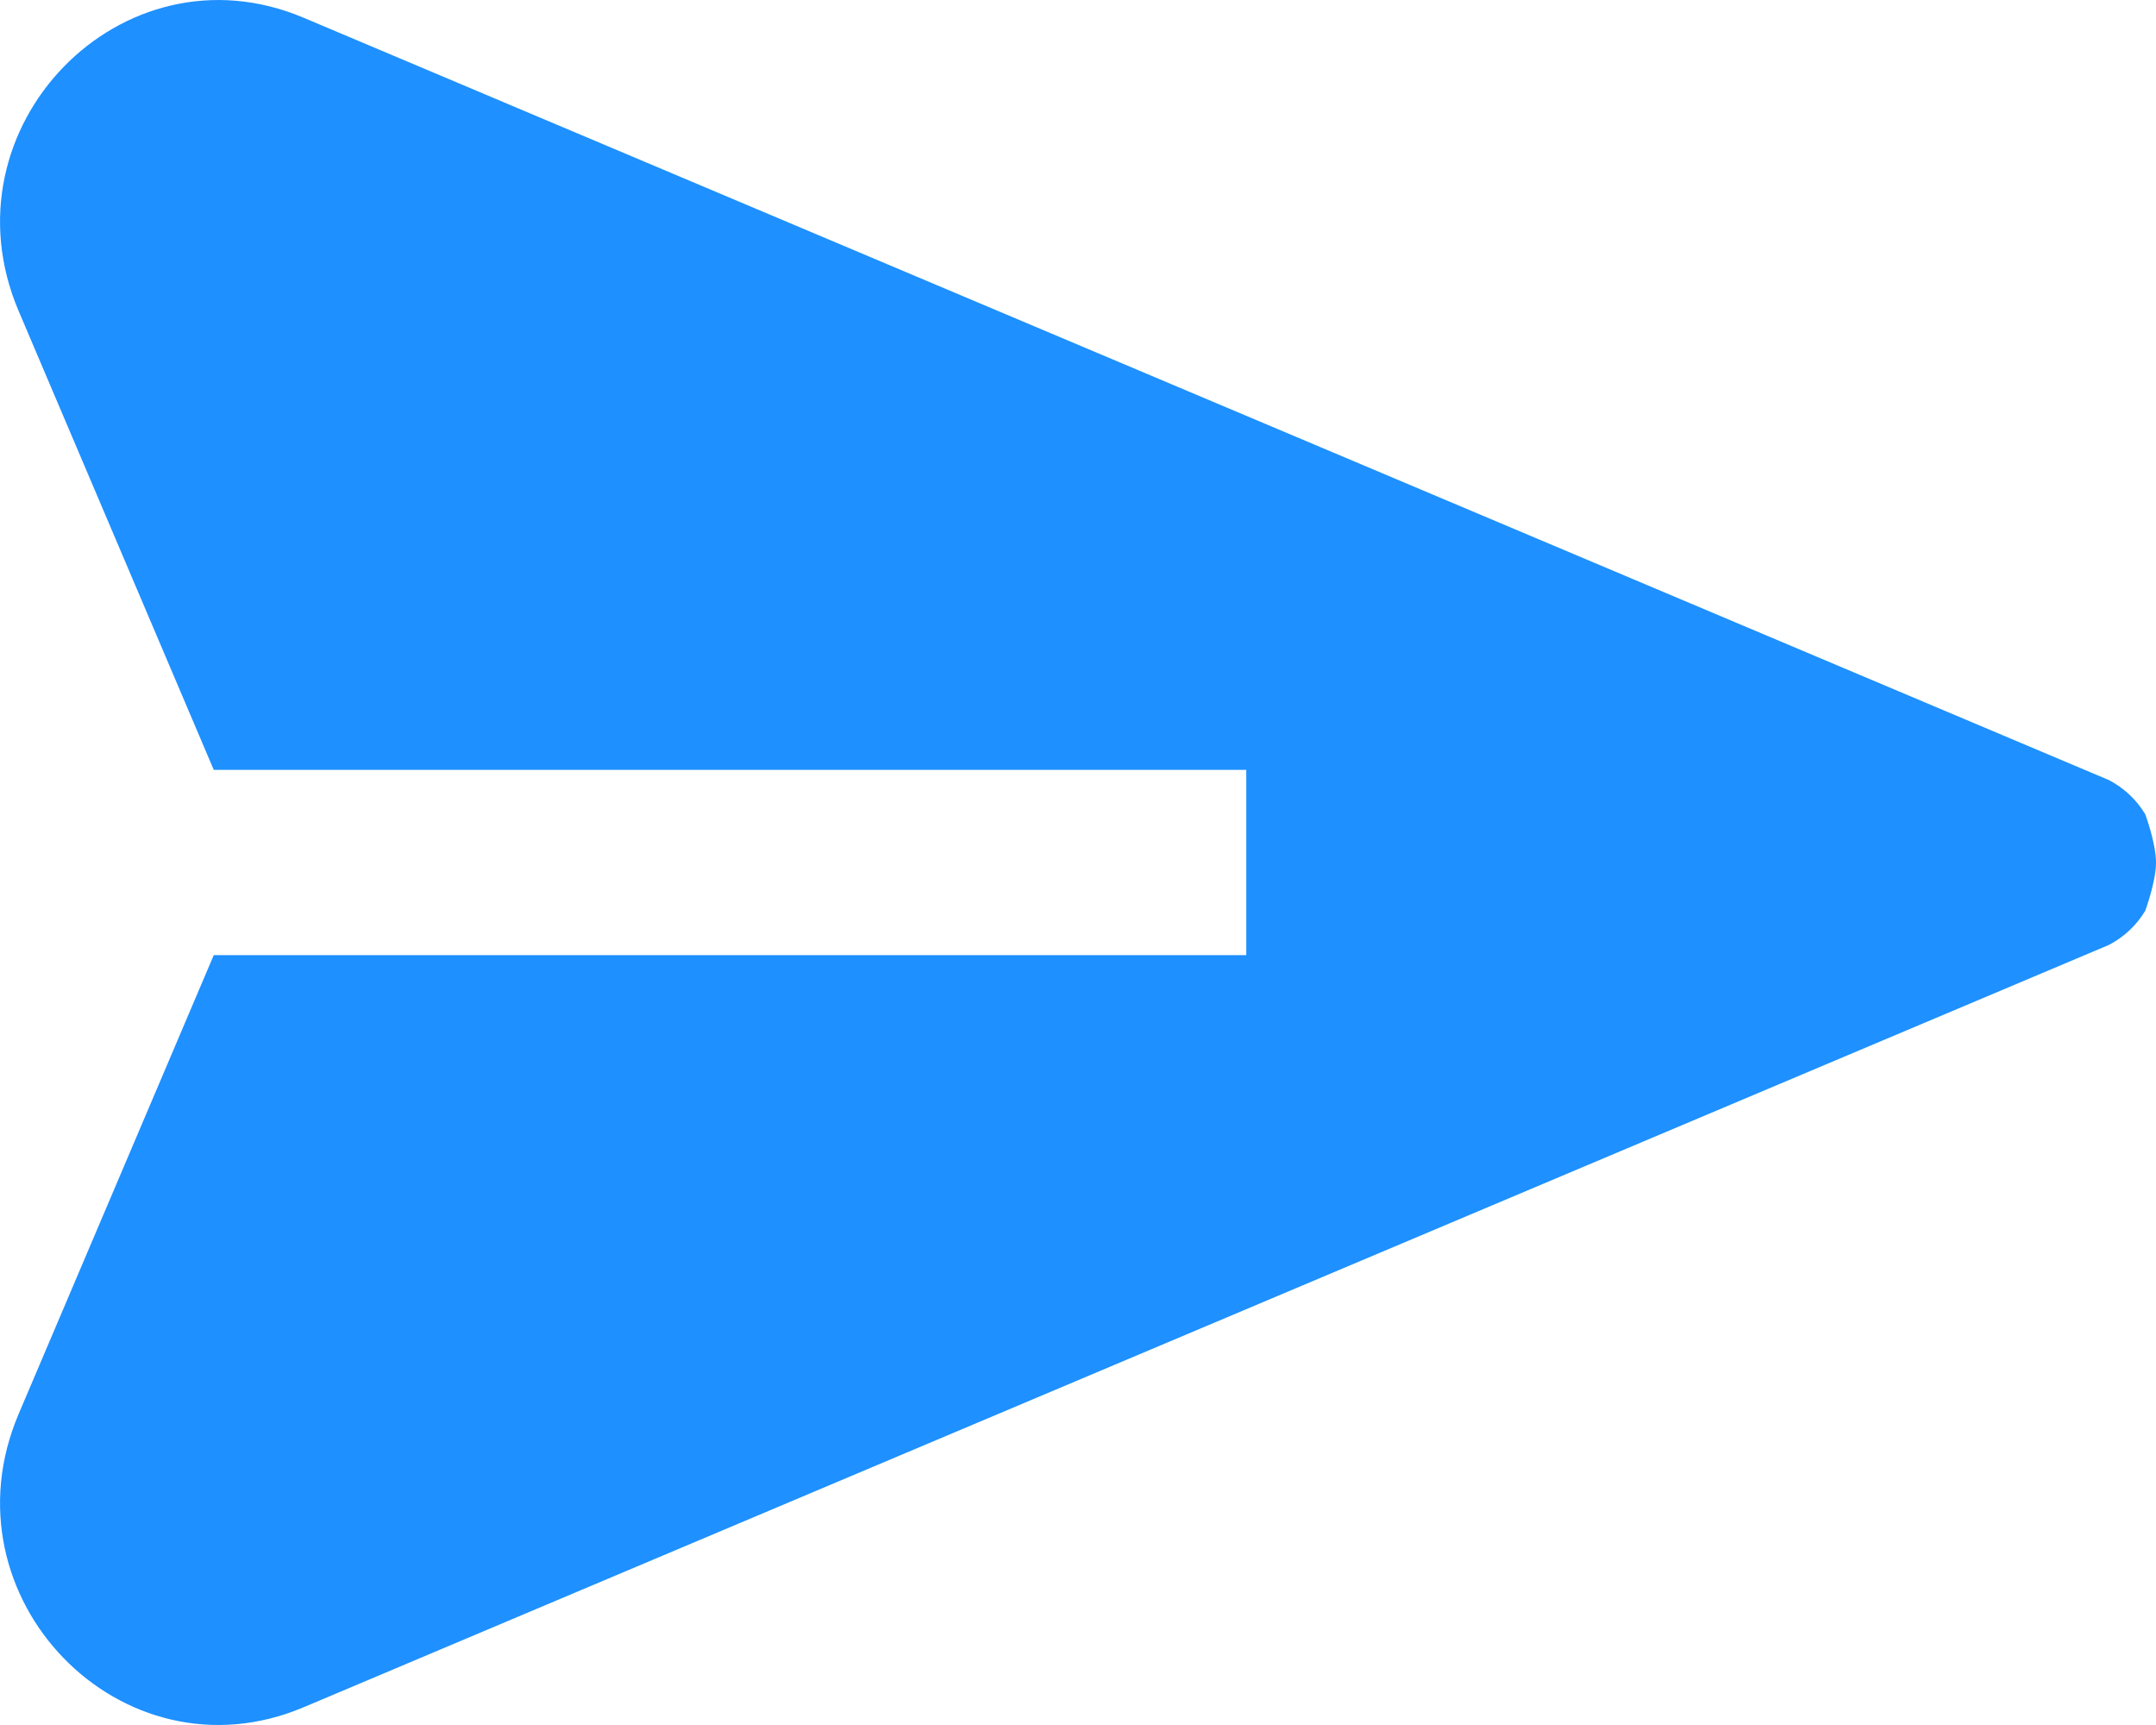 <svg width="20" height="16" viewBox="0 0 20 16" fill="#1E90FF" xmlns="http://www.w3.org/2000/svg">
<path class="fill" d="M11.561 7.141H1.983L0.173 2.885C-0.551 1.184 1.13 -0.547 2.815 0.164L19.564 7.236C19.702 7.308 19.819 7.417 19.9 7.552C19.9 7.552 20 7.821 20 8C20 8.179 19.9 8.448 19.9 8.448C19.819 8.583 19.702 8.692 19.564 8.764L2.815 15.836C1.13 16.547 -0.551 14.816 0.173 13.115L1.983 8.859H11.561L11.561 7.141Z"/>
</svg>
